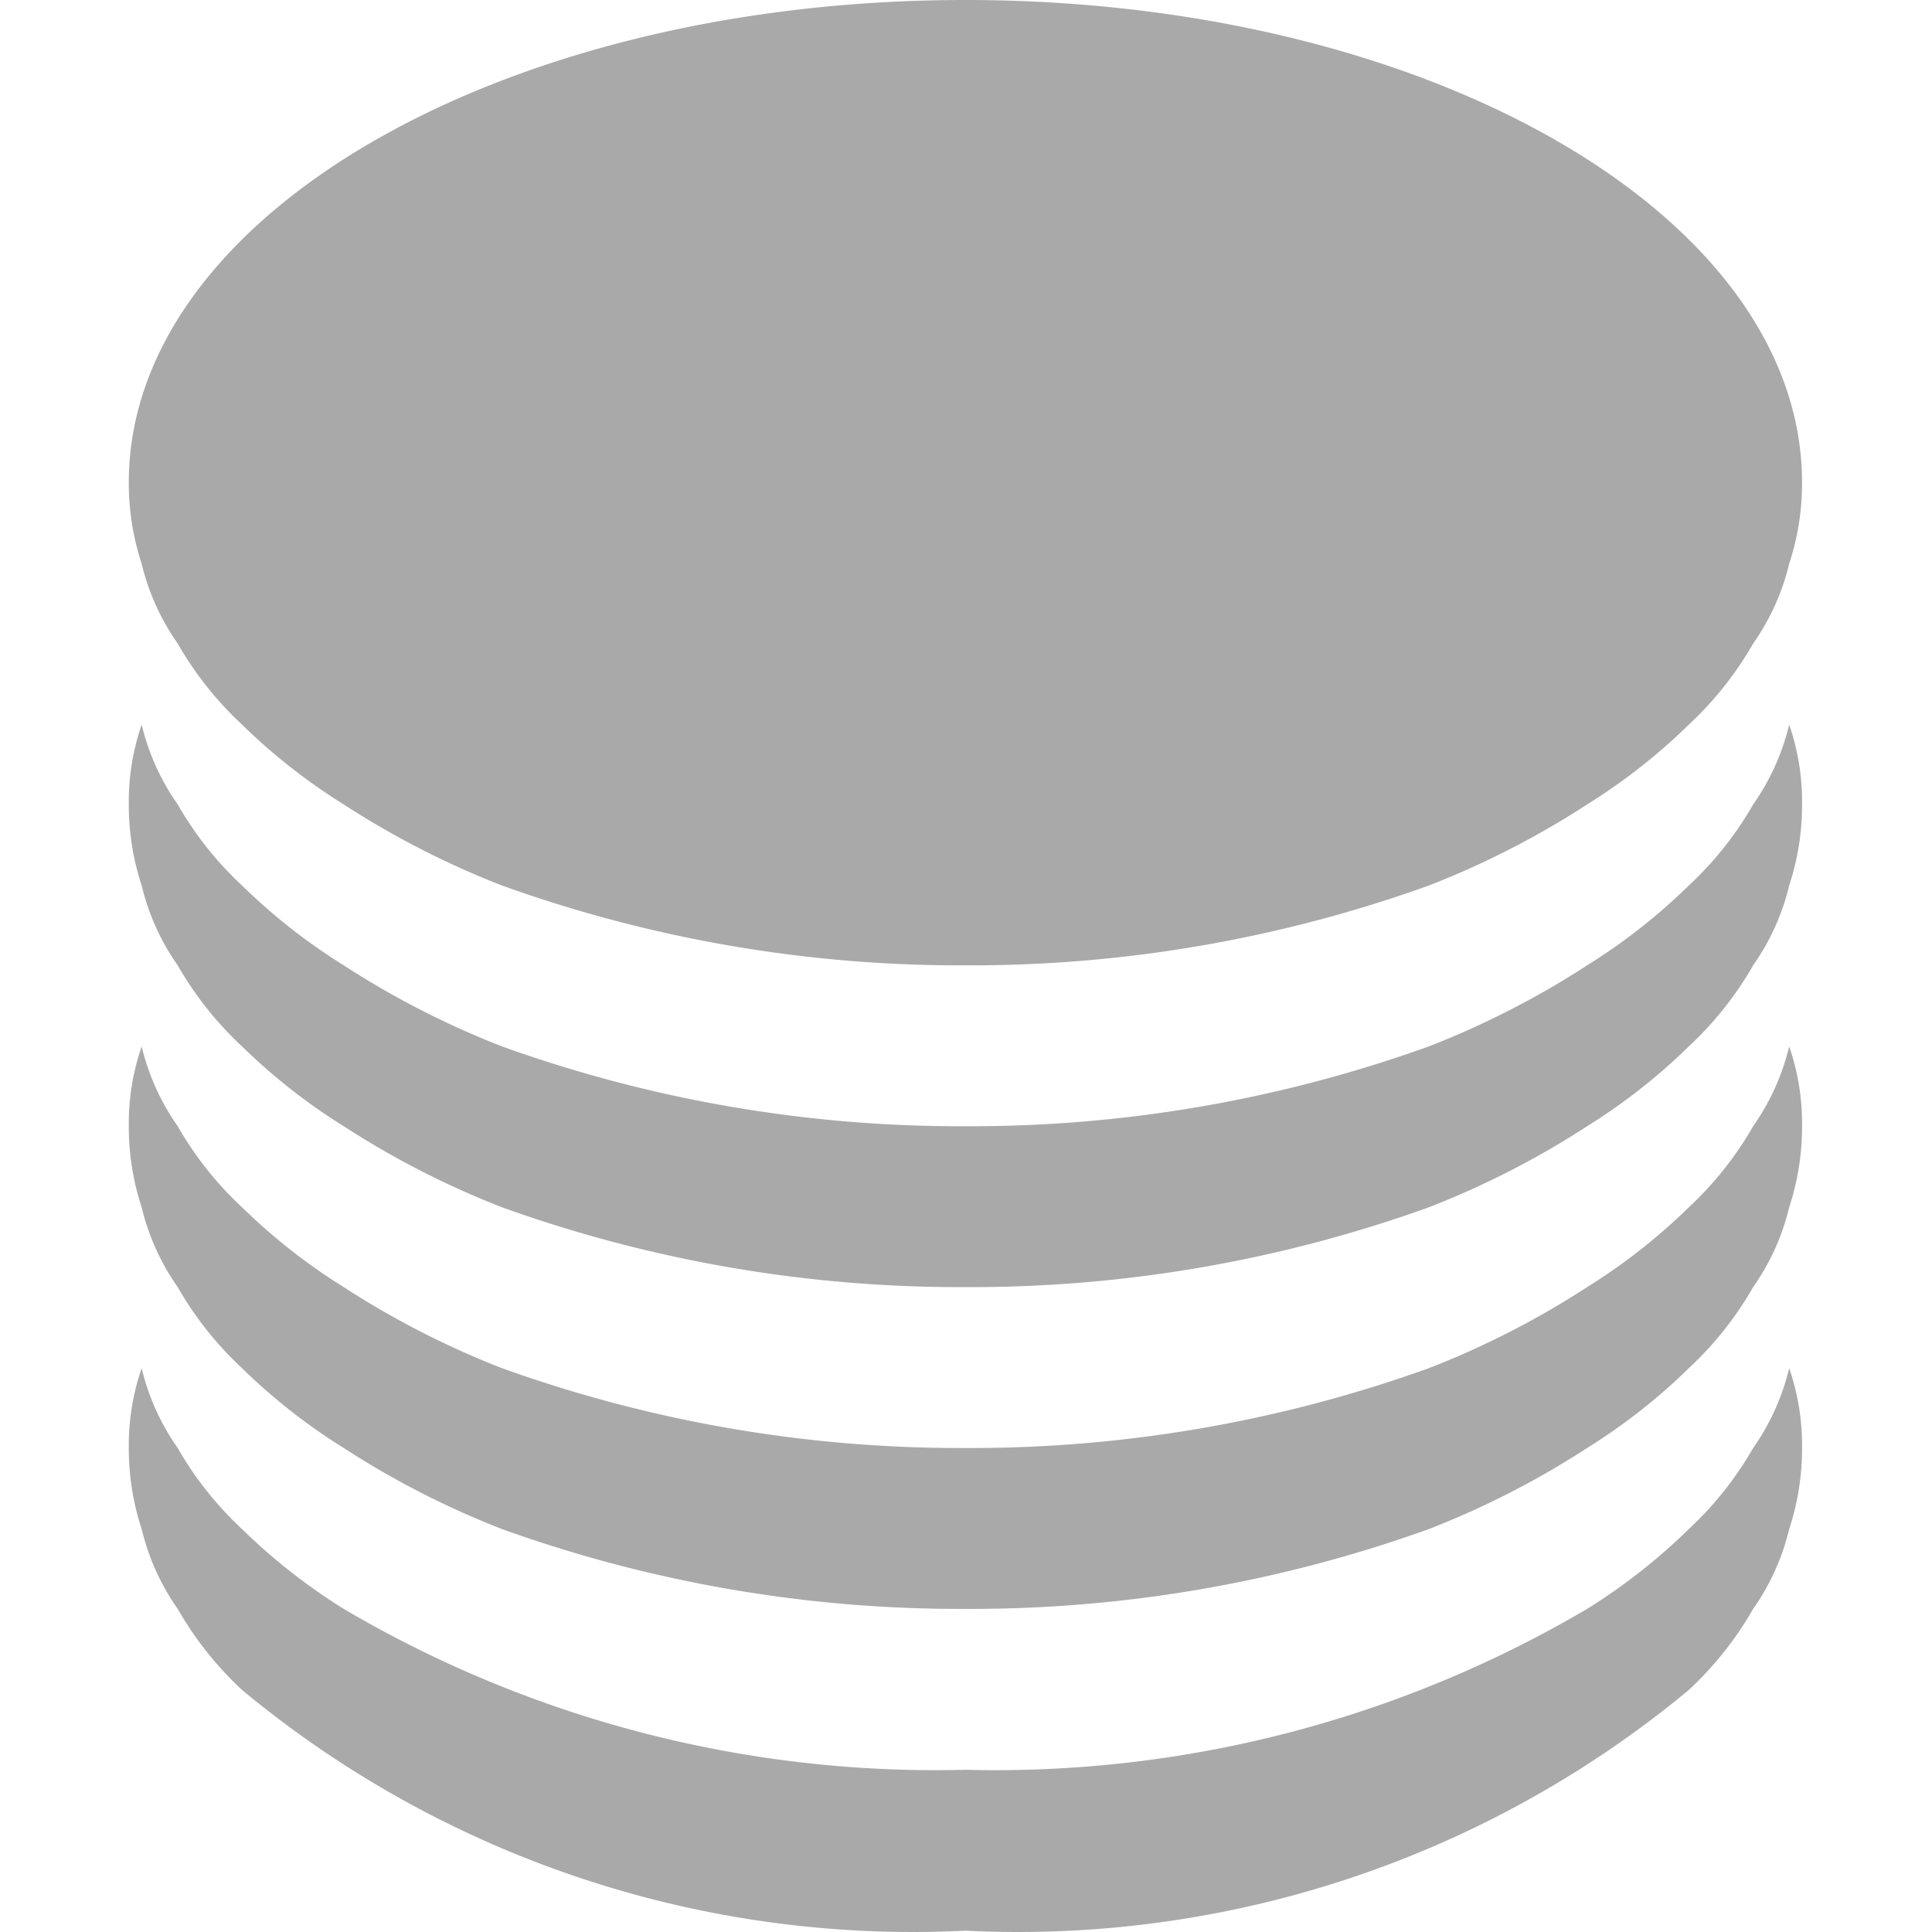 <?xml version="1.0" standalone="no"?><!DOCTYPE svg PUBLIC "-//W3C//DTD SVG 1.1//EN" "http://www.w3.org/Graphics/SVG/1.1/DTD/svg11.dtd"><svg t="1752215121437" class="icon" viewBox="0 0 1024 1024" version="1.1" xmlns="http://www.w3.org/2000/svg" p-id="3322" xmlns:xlink="http://www.w3.org/1999/xlink" width="400" height="400"><path d="M94.19 341.1a182.147 182.147 0 0 0 34.11 42.979 314.494 314.494 0 0 0 53.894 42.296 460.484 460.484 0 0 0 83.91 42.979 716.991 716.991 0 0 0 245.592 42.296 716.991 716.991 0 0 0 245.592-42.296 460.484 460.484 0 0 0 83.91-42.979 314.494 314.494 0 0 0 53.894-42.296 182.147 182.147 0 0 0 34.11-42.979 123.478 123.478 0 0 0 19.102-42.296 136.44 136.44 0 0 0 6.822-42.979C955.125 113.927 756.605 0 511.696 0S68.266 113.927 68.266 255.825a136.44 136.44 0 0 0 6.822 42.979A123.478 123.478 0 0 0 94.19 341.1z" p-id="3323" fill="#aaa9a9"></path><path d="M929.202 426.374a182.147 182.147 0 0 1-34.11 42.979 314.494 314.494 0 0 1-53.894 42.296 460.484 460.484 0 0 1-83.91 42.979 716.991 716.991 0 0 1-245.592 42.296 716.991 716.991 0 0 1-245.592-42.296 460.484 460.484 0 0 1-83.91-42.979 314.494 314.494 0 0 1-53.894-42.296 182.147 182.147 0 0 1-34.11-42.979 123.478 123.478 0 0 1-19.102-42.296 124.842 124.842 0 0 0-6.822 42.296 136.44 136.44 0 0 0 6.822 42.979 123.478 123.478 0 0 0 19.102 42.296 182.147 182.147 0 0 0 34.11 42.979 314.494 314.494 0 0 0 53.894 42.296 460.484 460.484 0 0 0 83.91 42.979 716.991 716.991 0 0 0 245.592 42.296 716.991 716.991 0 0 0 245.592-42.296 460.484 460.484 0 0 0 83.91-42.979 314.494 314.494 0 0 0 53.894-42.296 182.147 182.147 0 0 0 34.11-42.979 123.478 123.478 0 0 0 19.102-42.296 136.44 136.44 0 0 0 6.822-42.979 124.842 124.842 0 0 0-6.822-42.296 123.478 123.478 0 0 1-19.102 42.296z" p-id="3324" fill="#aaa9a9"></path><path d="M929.202 596.924a182.147 182.147 0 0 1-34.11 42.979 314.494 314.494 0 0 1-53.894 42.296 460.484 460.484 0 0 1-83.91 42.979 716.991 716.991 0 0 1-245.592 42.296 716.991 716.991 0 0 1-245.592-42.296A460.484 460.484 0 0 1 182.194 682.199a314.494 314.494 0 0 1-53.894-42.296 182.147 182.147 0 0 1-34.11-42.979 123.478 123.478 0 0 1-19.102-42.296 124.842 124.842 0 0 0-6.822 42.296 136.44 136.44 0 0 0 6.822 42.979 123.478 123.478 0 0 0 19.102 42.296 182.147 182.147 0 0 0 34.11 42.979 314.494 314.494 0 0 0 53.894 42.296 460.484 460.484 0 0 0 83.91 42.979 716.991 716.991 0 0 0 245.592 42.296 716.991 716.991 0 0 0 245.592-42.296 460.484 460.484 0 0 0 83.91-42.979 314.494 314.494 0 0 0 53.894-42.296 182.147 182.147 0 0 0 34.11-42.979 123.478 123.478 0 0 0 19.102-42.296 136.44 136.44 0 0 0 6.822-42.979 124.842 124.842 0 0 0-6.822-42.296 123.478 123.478 0 0 1-19.102 42.296z" p-id="3325" fill="#aaa9a9"></path><path d="M929.202 767.474a182.147 182.147 0 0 1-34.11 42.979 314.494 314.494 0 0 1-53.894 42.296 618.072 618.072 0 0 1-329.502 85.275 618.072 618.072 0 0 1-329.502-85.275 314.494 314.494 0 0 1-53.894-42.296 182.147 182.147 0 0 1-34.11-42.979 123.478 123.478 0 0 1-19.102-42.296 124.842 124.842 0 0 0-6.822 42.296 136.44 136.44 0 0 0 6.822 42.979 123.478 123.478 0 0 0 19.102 42.296 182.147 182.147 0 0 0 34.11 42.979A556.674 556.674 0 0 0 511.696 1023.299a556.674 556.674 0 0 0 383.396-127.571 182.147 182.147 0 0 0 34.11-42.979 123.478 123.478 0 0 0 19.102-42.296 136.44 136.44 0 0 0 6.822-42.979 124.842 124.842 0 0 0-6.822-42.296 123.478 123.478 0 0 1-19.102 42.296z" p-id="3326" fill="#aaa9a9"></path></svg>